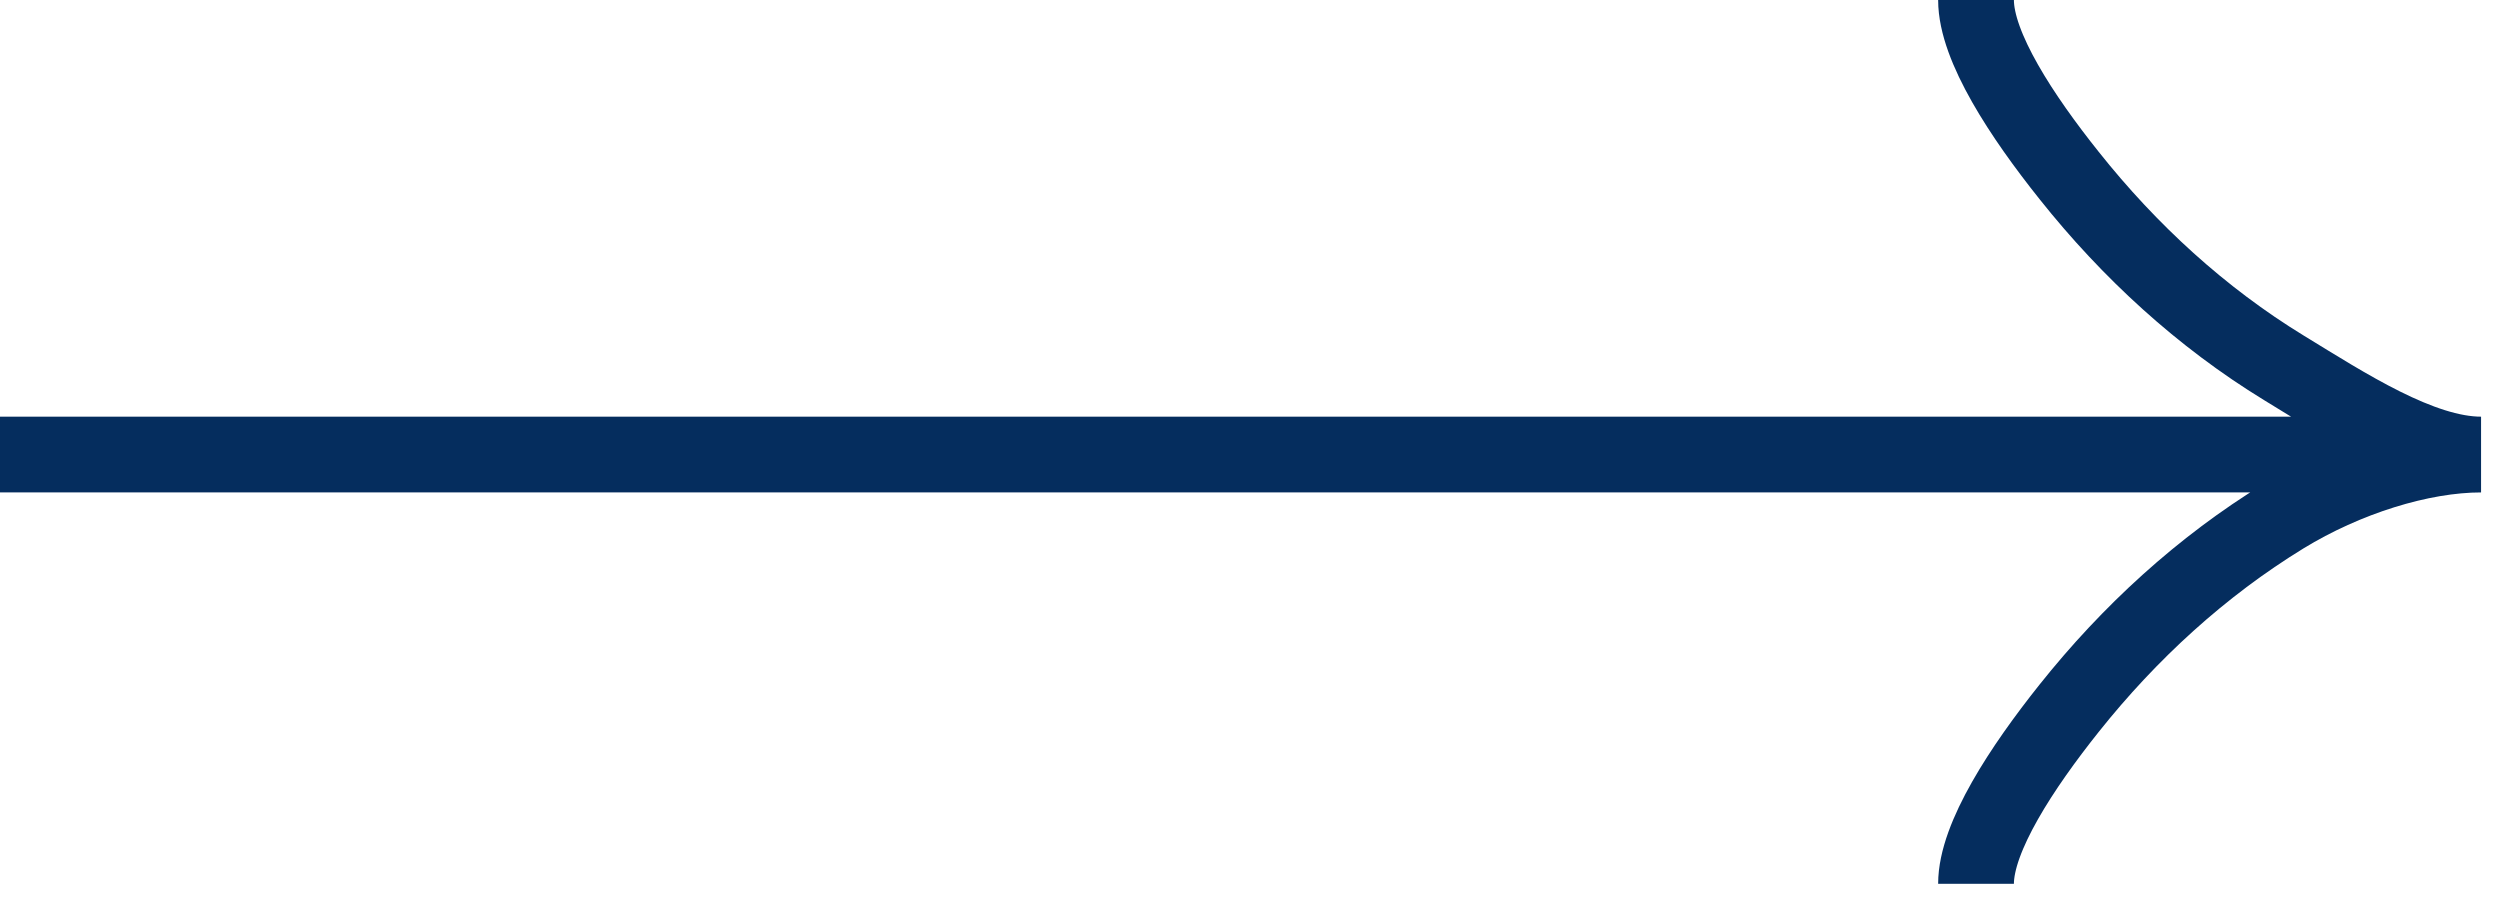 <svg width="66" height="24" viewBox="0 0 66 24" fill="none" xmlns="http://www.w3.org/2000/svg">
<path d="M52.167 -5.82819e-07C52.167 1.237 53.388 3.083 54.625 4.633C56.215 6.633 58.115 8.378 60.293 9.71C61.927 10.708 63.907 12 65.5 12M65.5 12C63.907 12 61.925 12.625 60.293 13.623C58.115 14.957 56.215 16.702 54.625 18.698C53.388 20.25 52.167 22.1 52.167 23.333M65.5 12L-5.24537e-07 12" stroke="#052D5E" stroke-width="2"/>
</svg>
